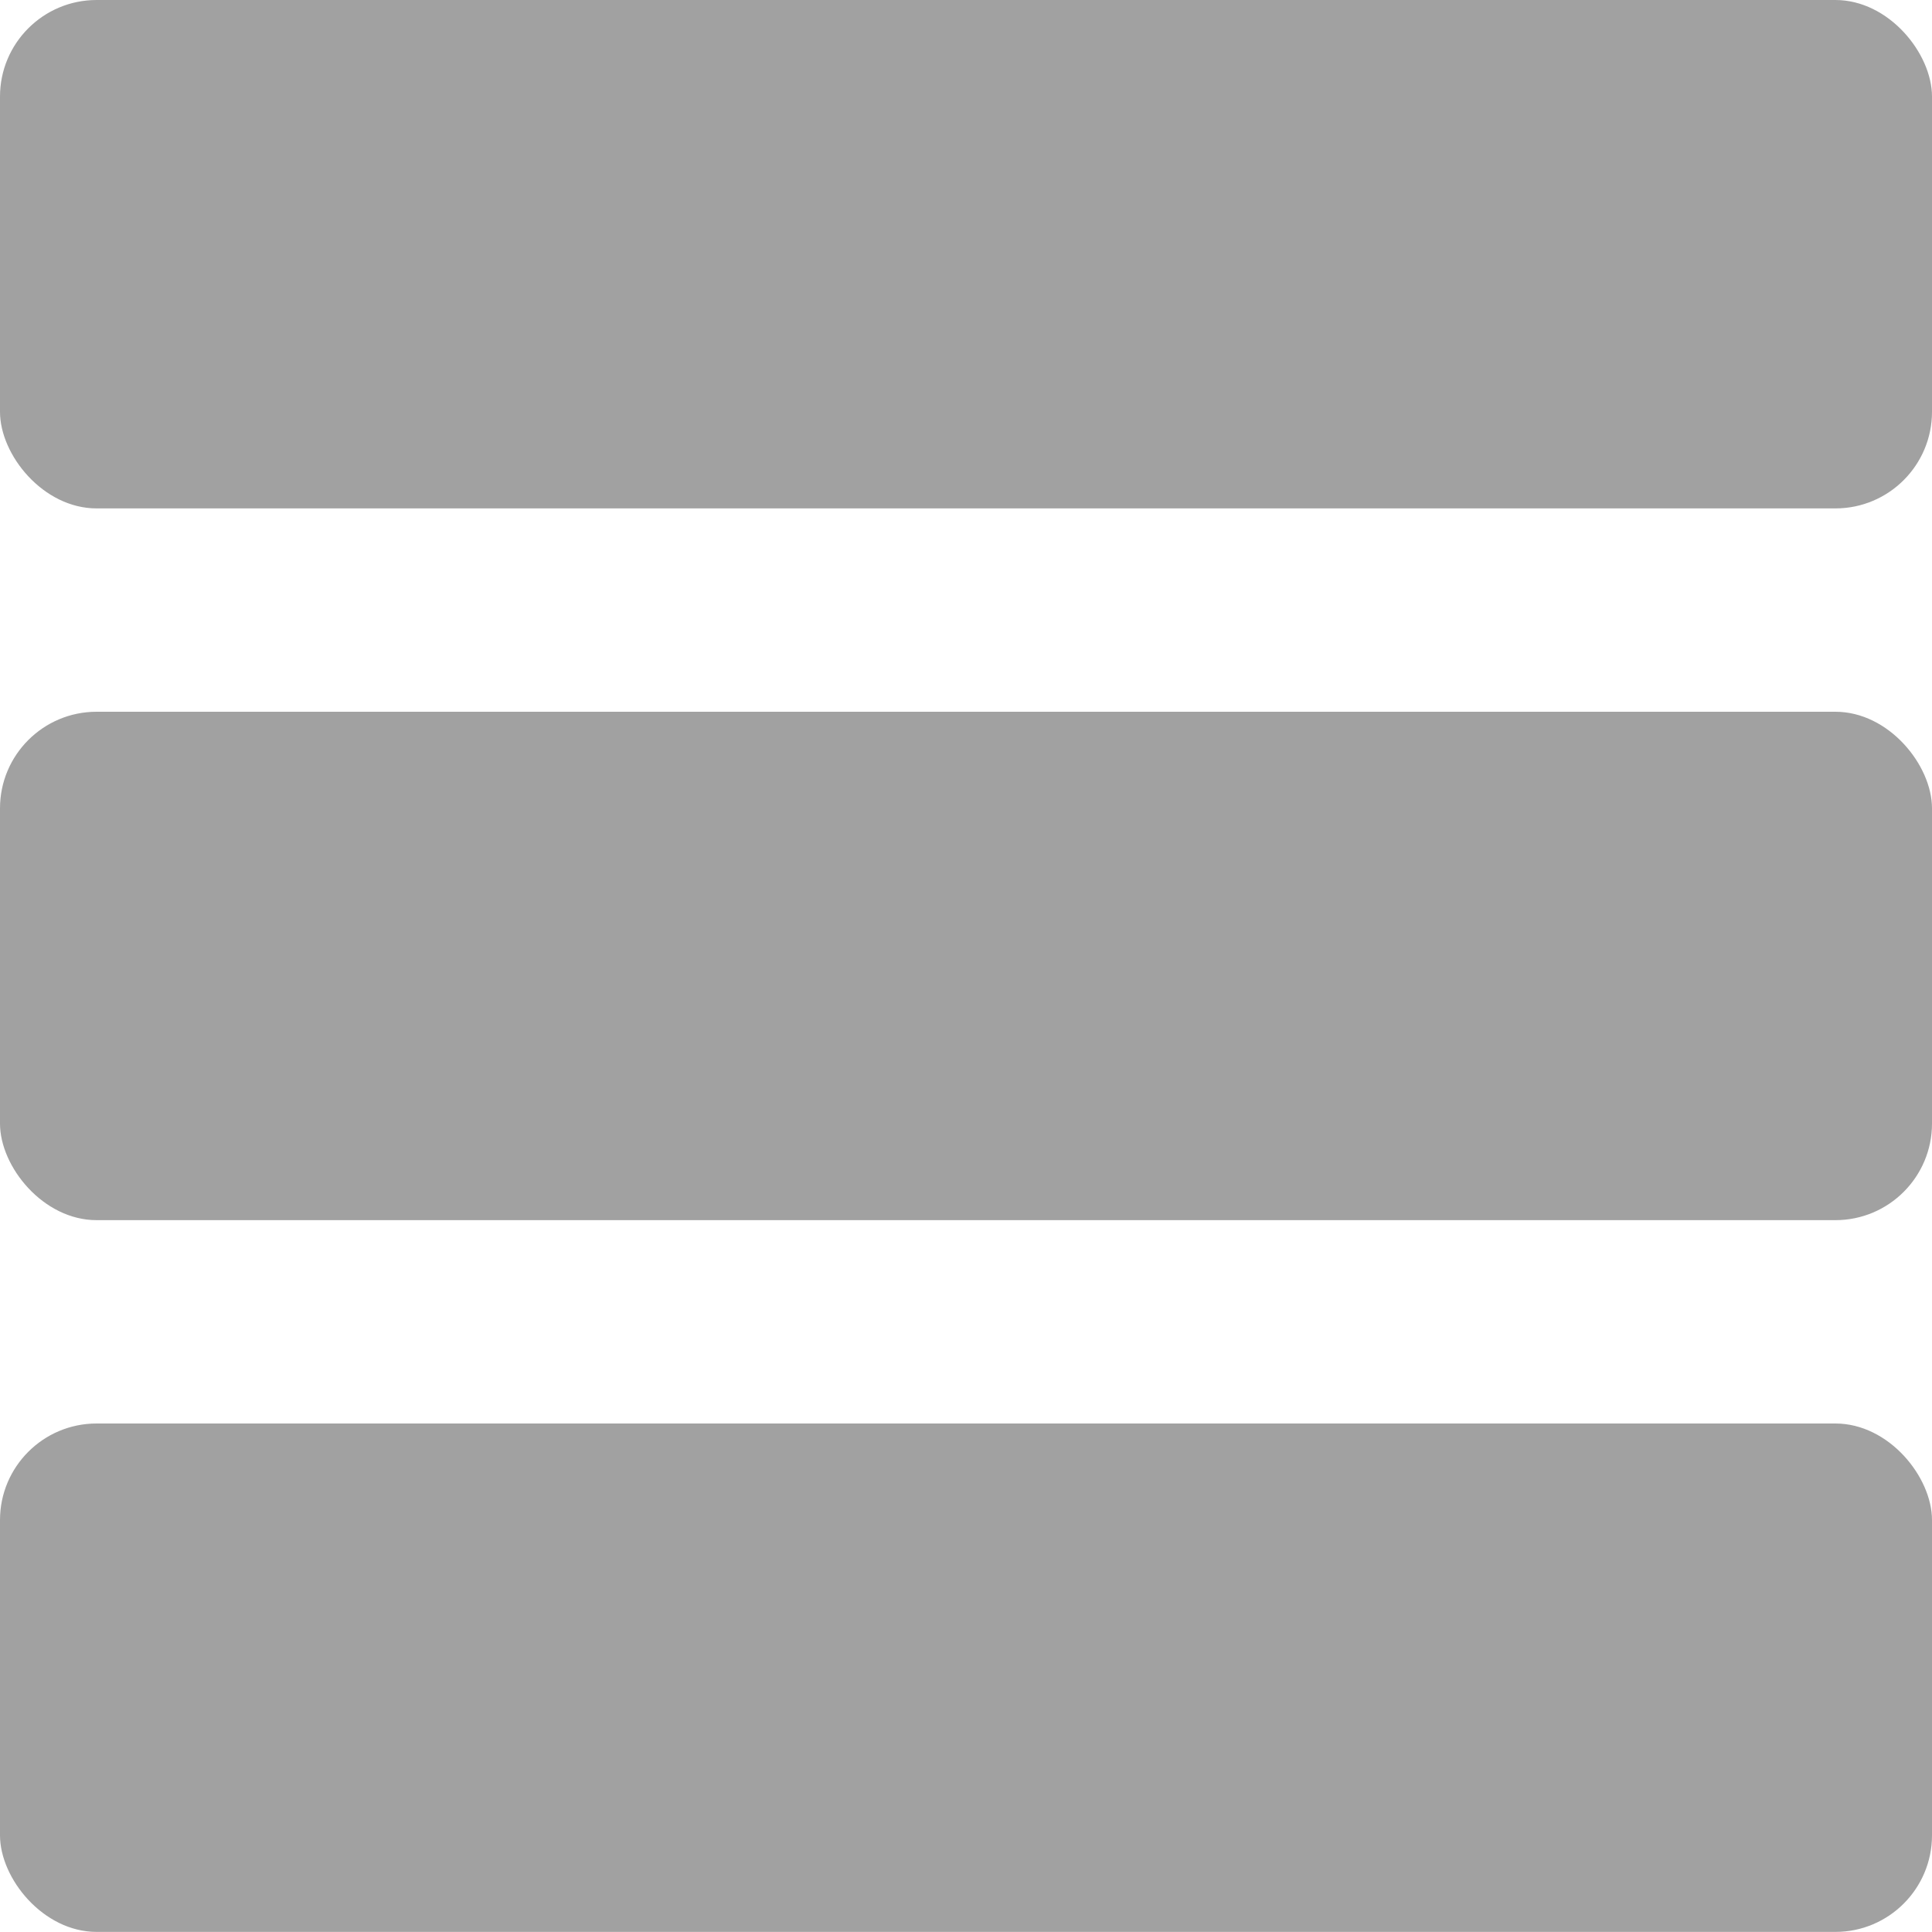 <svg width="20" height="20" viewBox="0 0 20 20" fill="none" xmlns="http://www.w3.org/2000/svg">
<rect width="20" height="5.263" rx="1" fill="#A1A1A1"/>
<rect y="7.368" width="20" height="5.263" rx="1" fill="#A1A1A1"/>
<rect y="14.736" width="20" height="5.263" rx="1" fill="#A1A1A1"/>
</svg>
